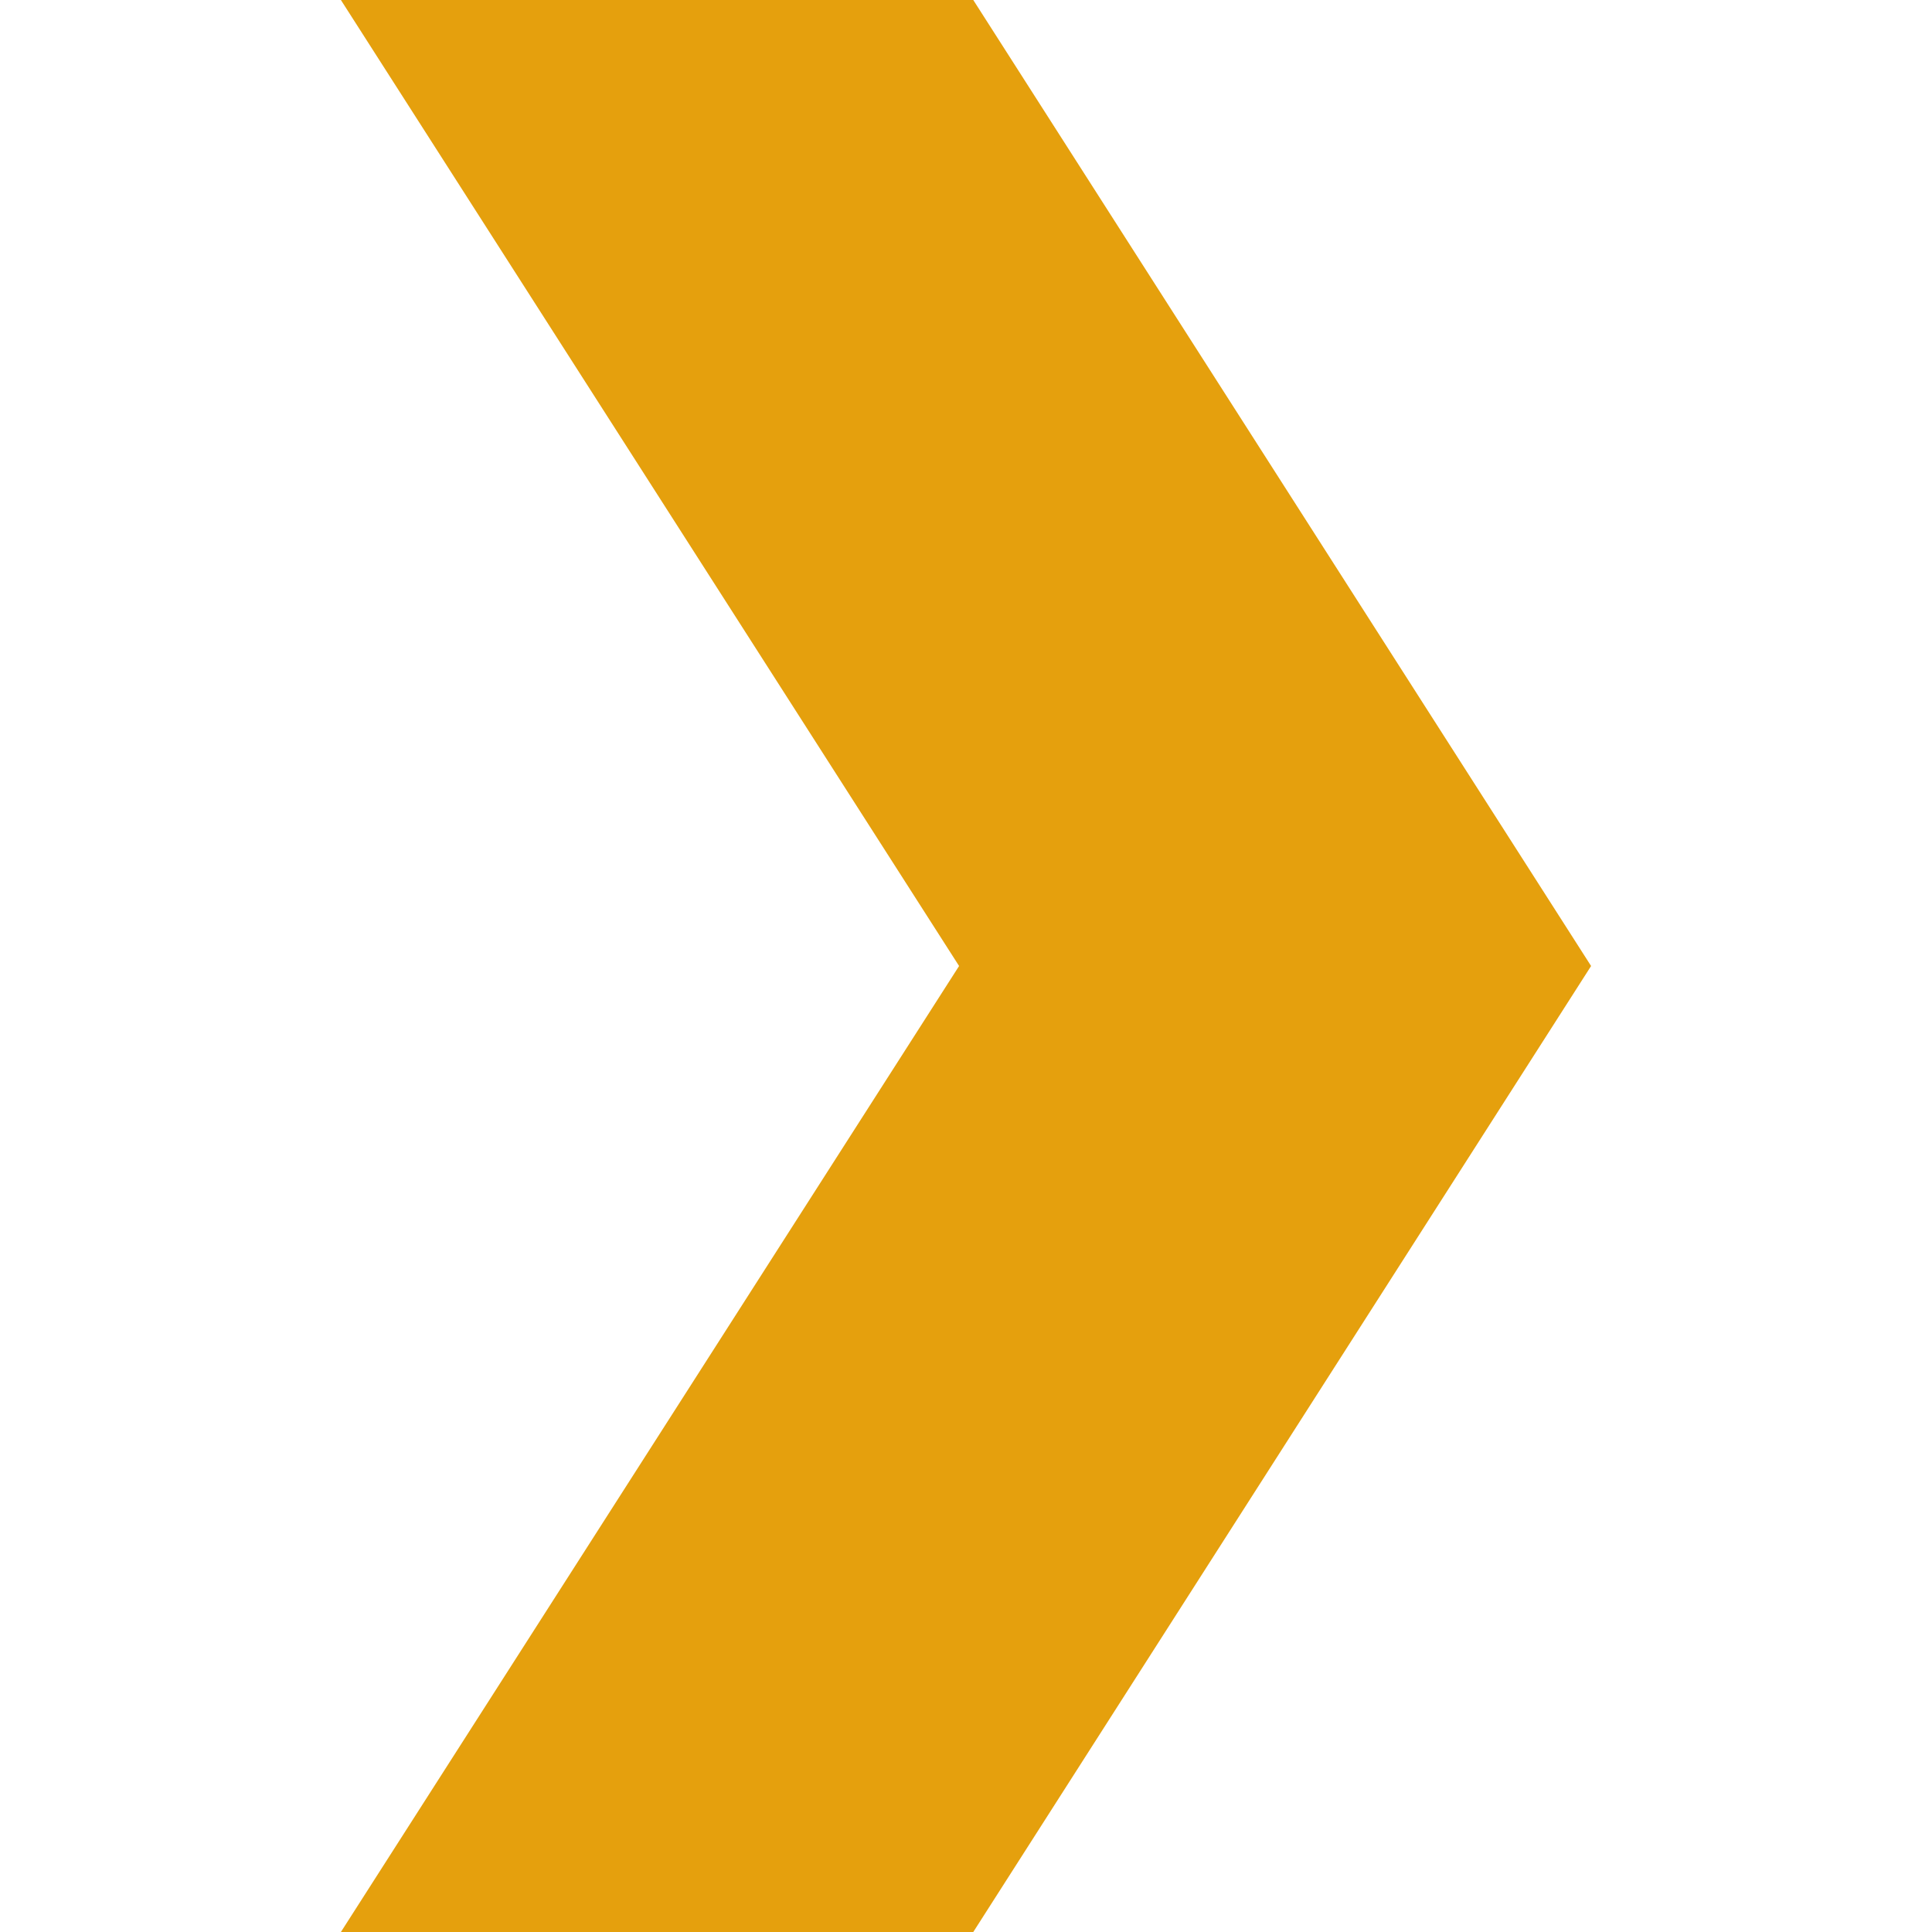 <!DOCTYPE svg PUBLIC "-//W3C//DTD SVG 1.1//EN" "http://www.w3.org/Graphics/SVG/1.1/DTD/svg11.dtd">
<!-- Uploaded to: SVG Repo, www.svgrepo.com, Transformed by: SVG Repo Mixer Tools -->
<svg fill="#E5A00D" width="800px" height="800px" viewBox="0 0 32 32" xmlns="http://www.w3.org/2000/svg" stroke="#E5A00D">
<g id="SVGRepo_bgCarrier" stroke-width="0"/>
<g id="SVGRepo_tracerCarrier" stroke-linecap="round" stroke-linejoin="round"/>
<g id="SVGRepo_iconCarrier"> <path d="M15.527 0h-9.287l10.239 16-10.239 16h9.287l10.233-16-10.233-16z"/> </g>
</svg>